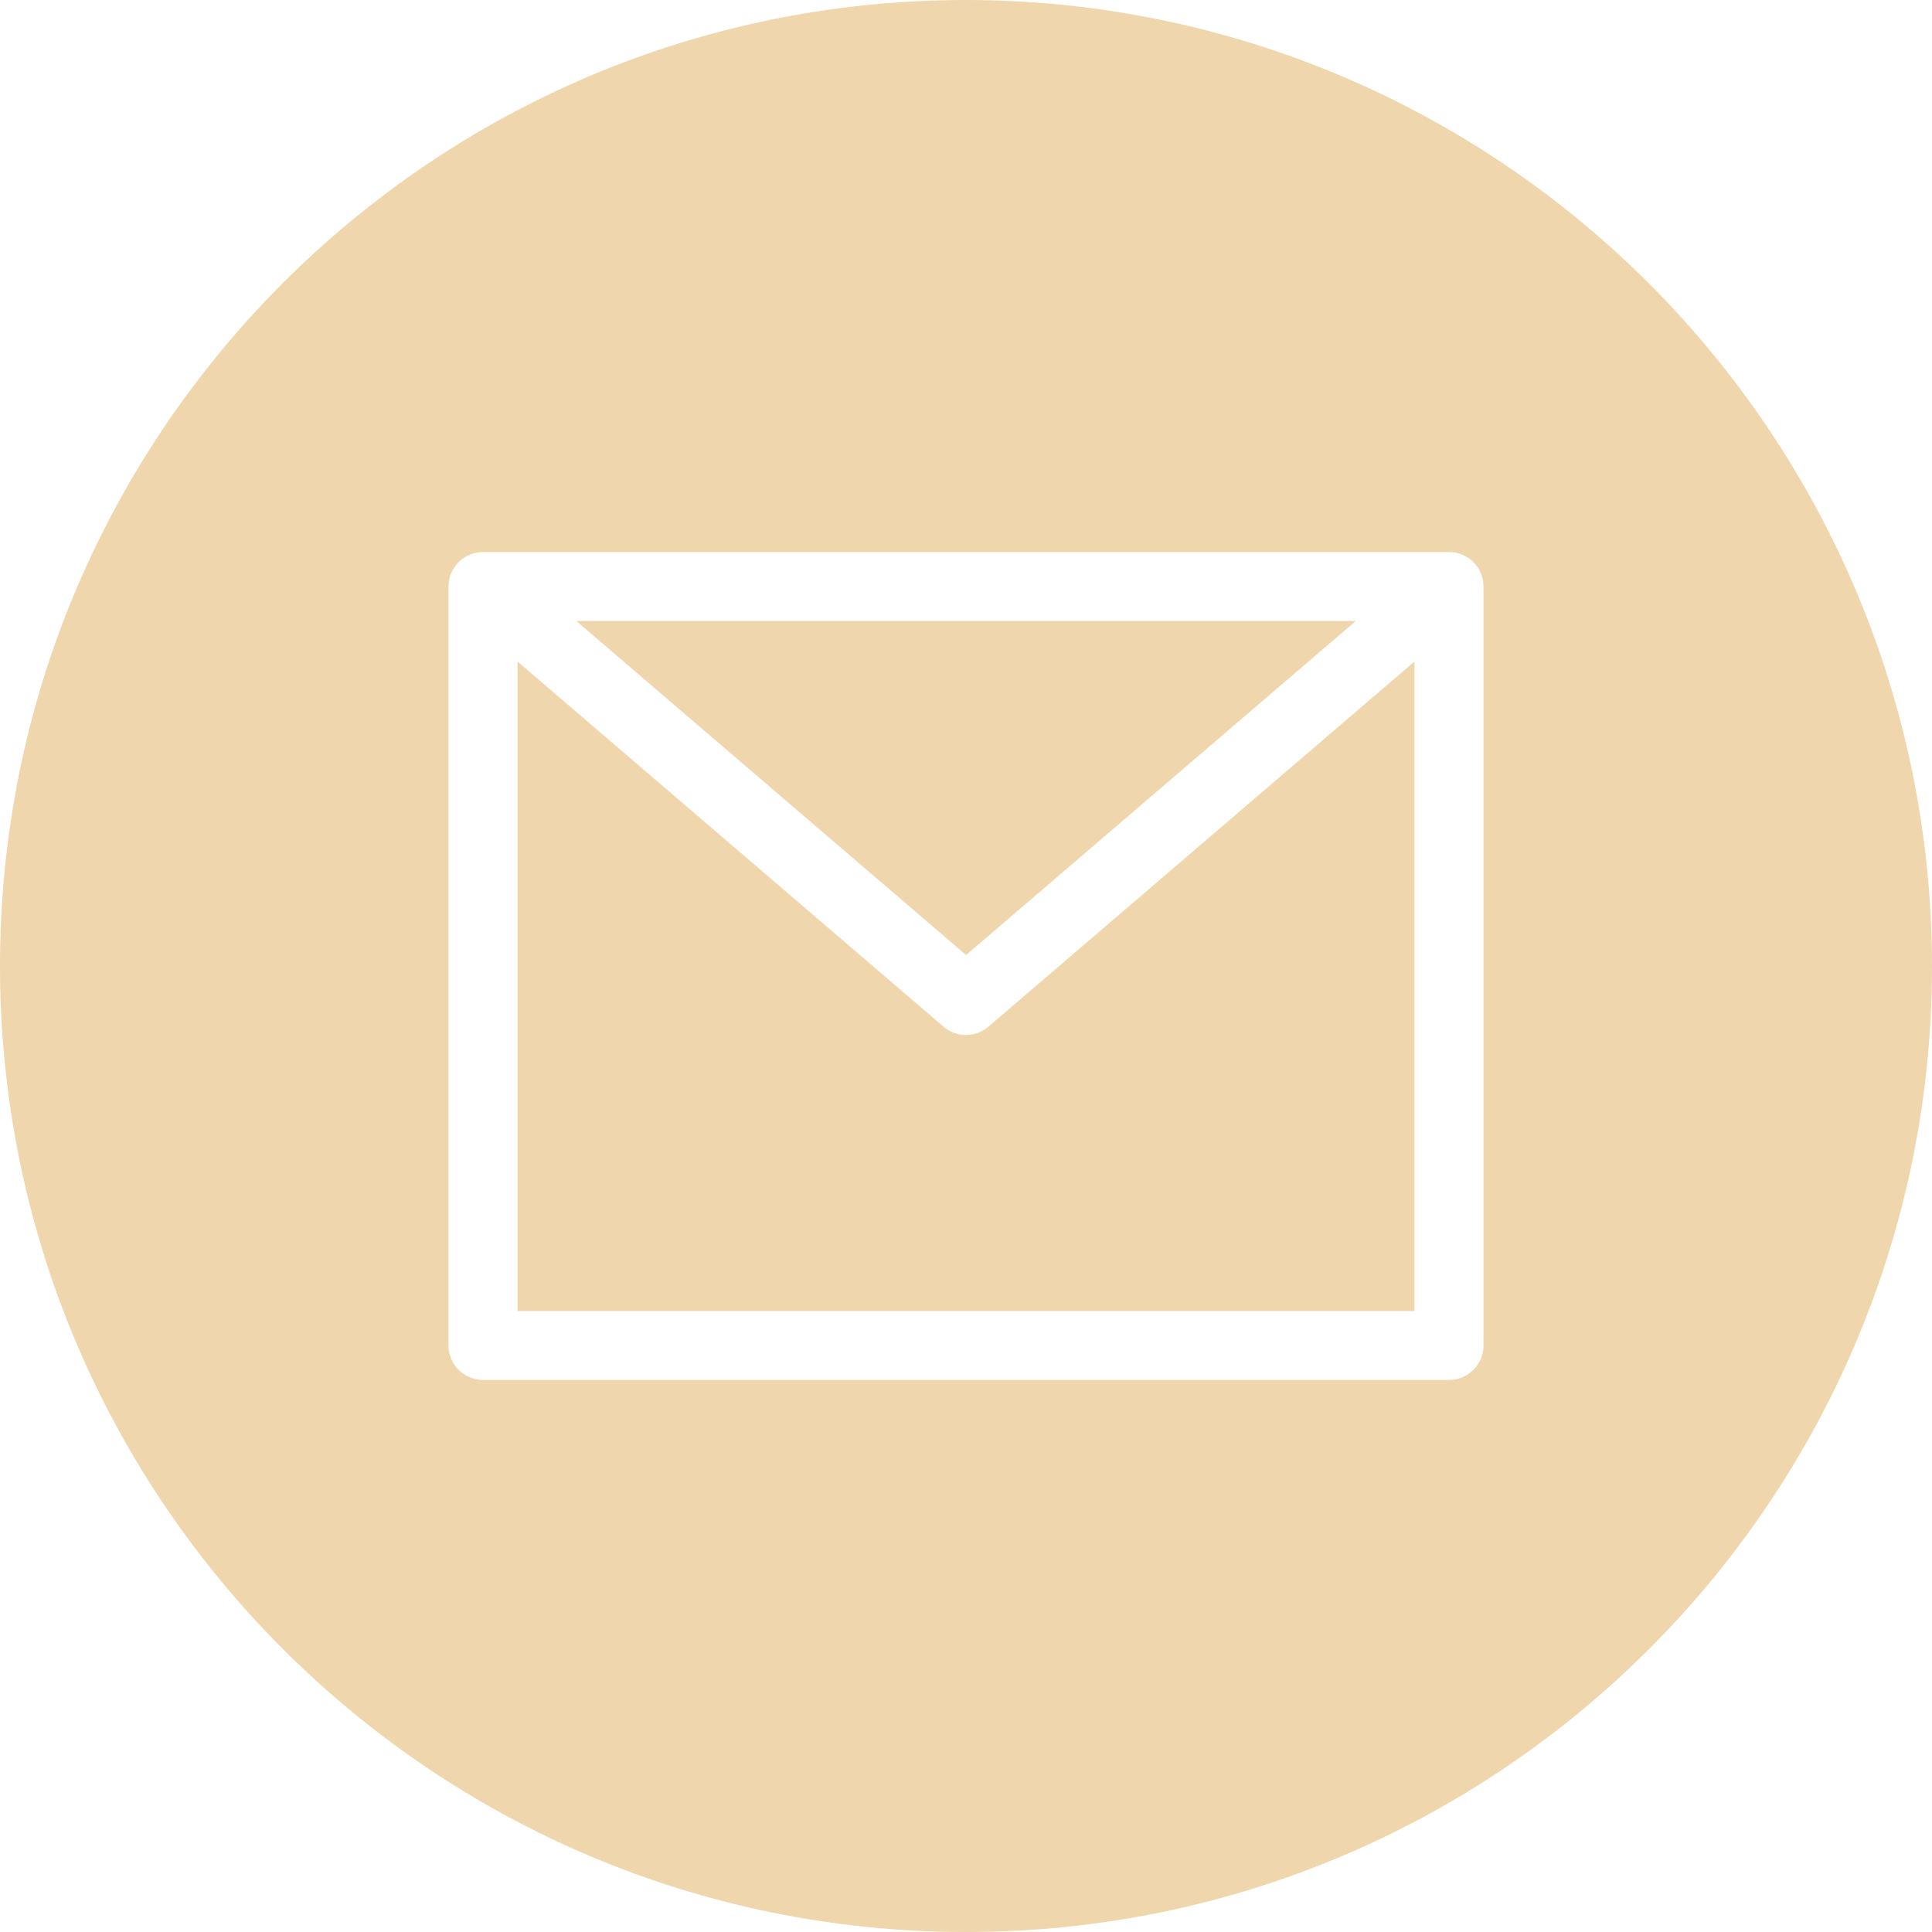 <svg width="22" height="22" viewBox="0 0 22 22" fill="none" xmlns="http://www.w3.org/2000/svg">
<path d="M15.439 7.071H6.562L11.001 10.875L15.439 7.071Z" fill="#EFD6AC"/>
<path d="M11 11.786C10.906 11.786 10.815 11.752 10.744 11.691L5.893 7.533V14.929H16.107V7.533L11.255 11.691C11.184 11.752 11.094 11.786 11 11.786Z" fill="#EFD6AC"/>
<path d="M11 0C4.925 0 0 4.925 0 11C0 17.075 4.925 22 11 22C17.075 22 22 17.075 22 11C21.993 4.928 17.072 0.007 11 0ZM16.893 15.321C16.893 15.538 16.717 15.714 16.5 15.714H5.5C5.283 15.714 5.107 15.538 5.107 15.321V6.679C5.107 6.462 5.283 6.286 5.5 6.286H16.5C16.717 6.286 16.893 6.462 16.893 6.679V15.321Z" fill="#EFD6AC"/>
</svg>
